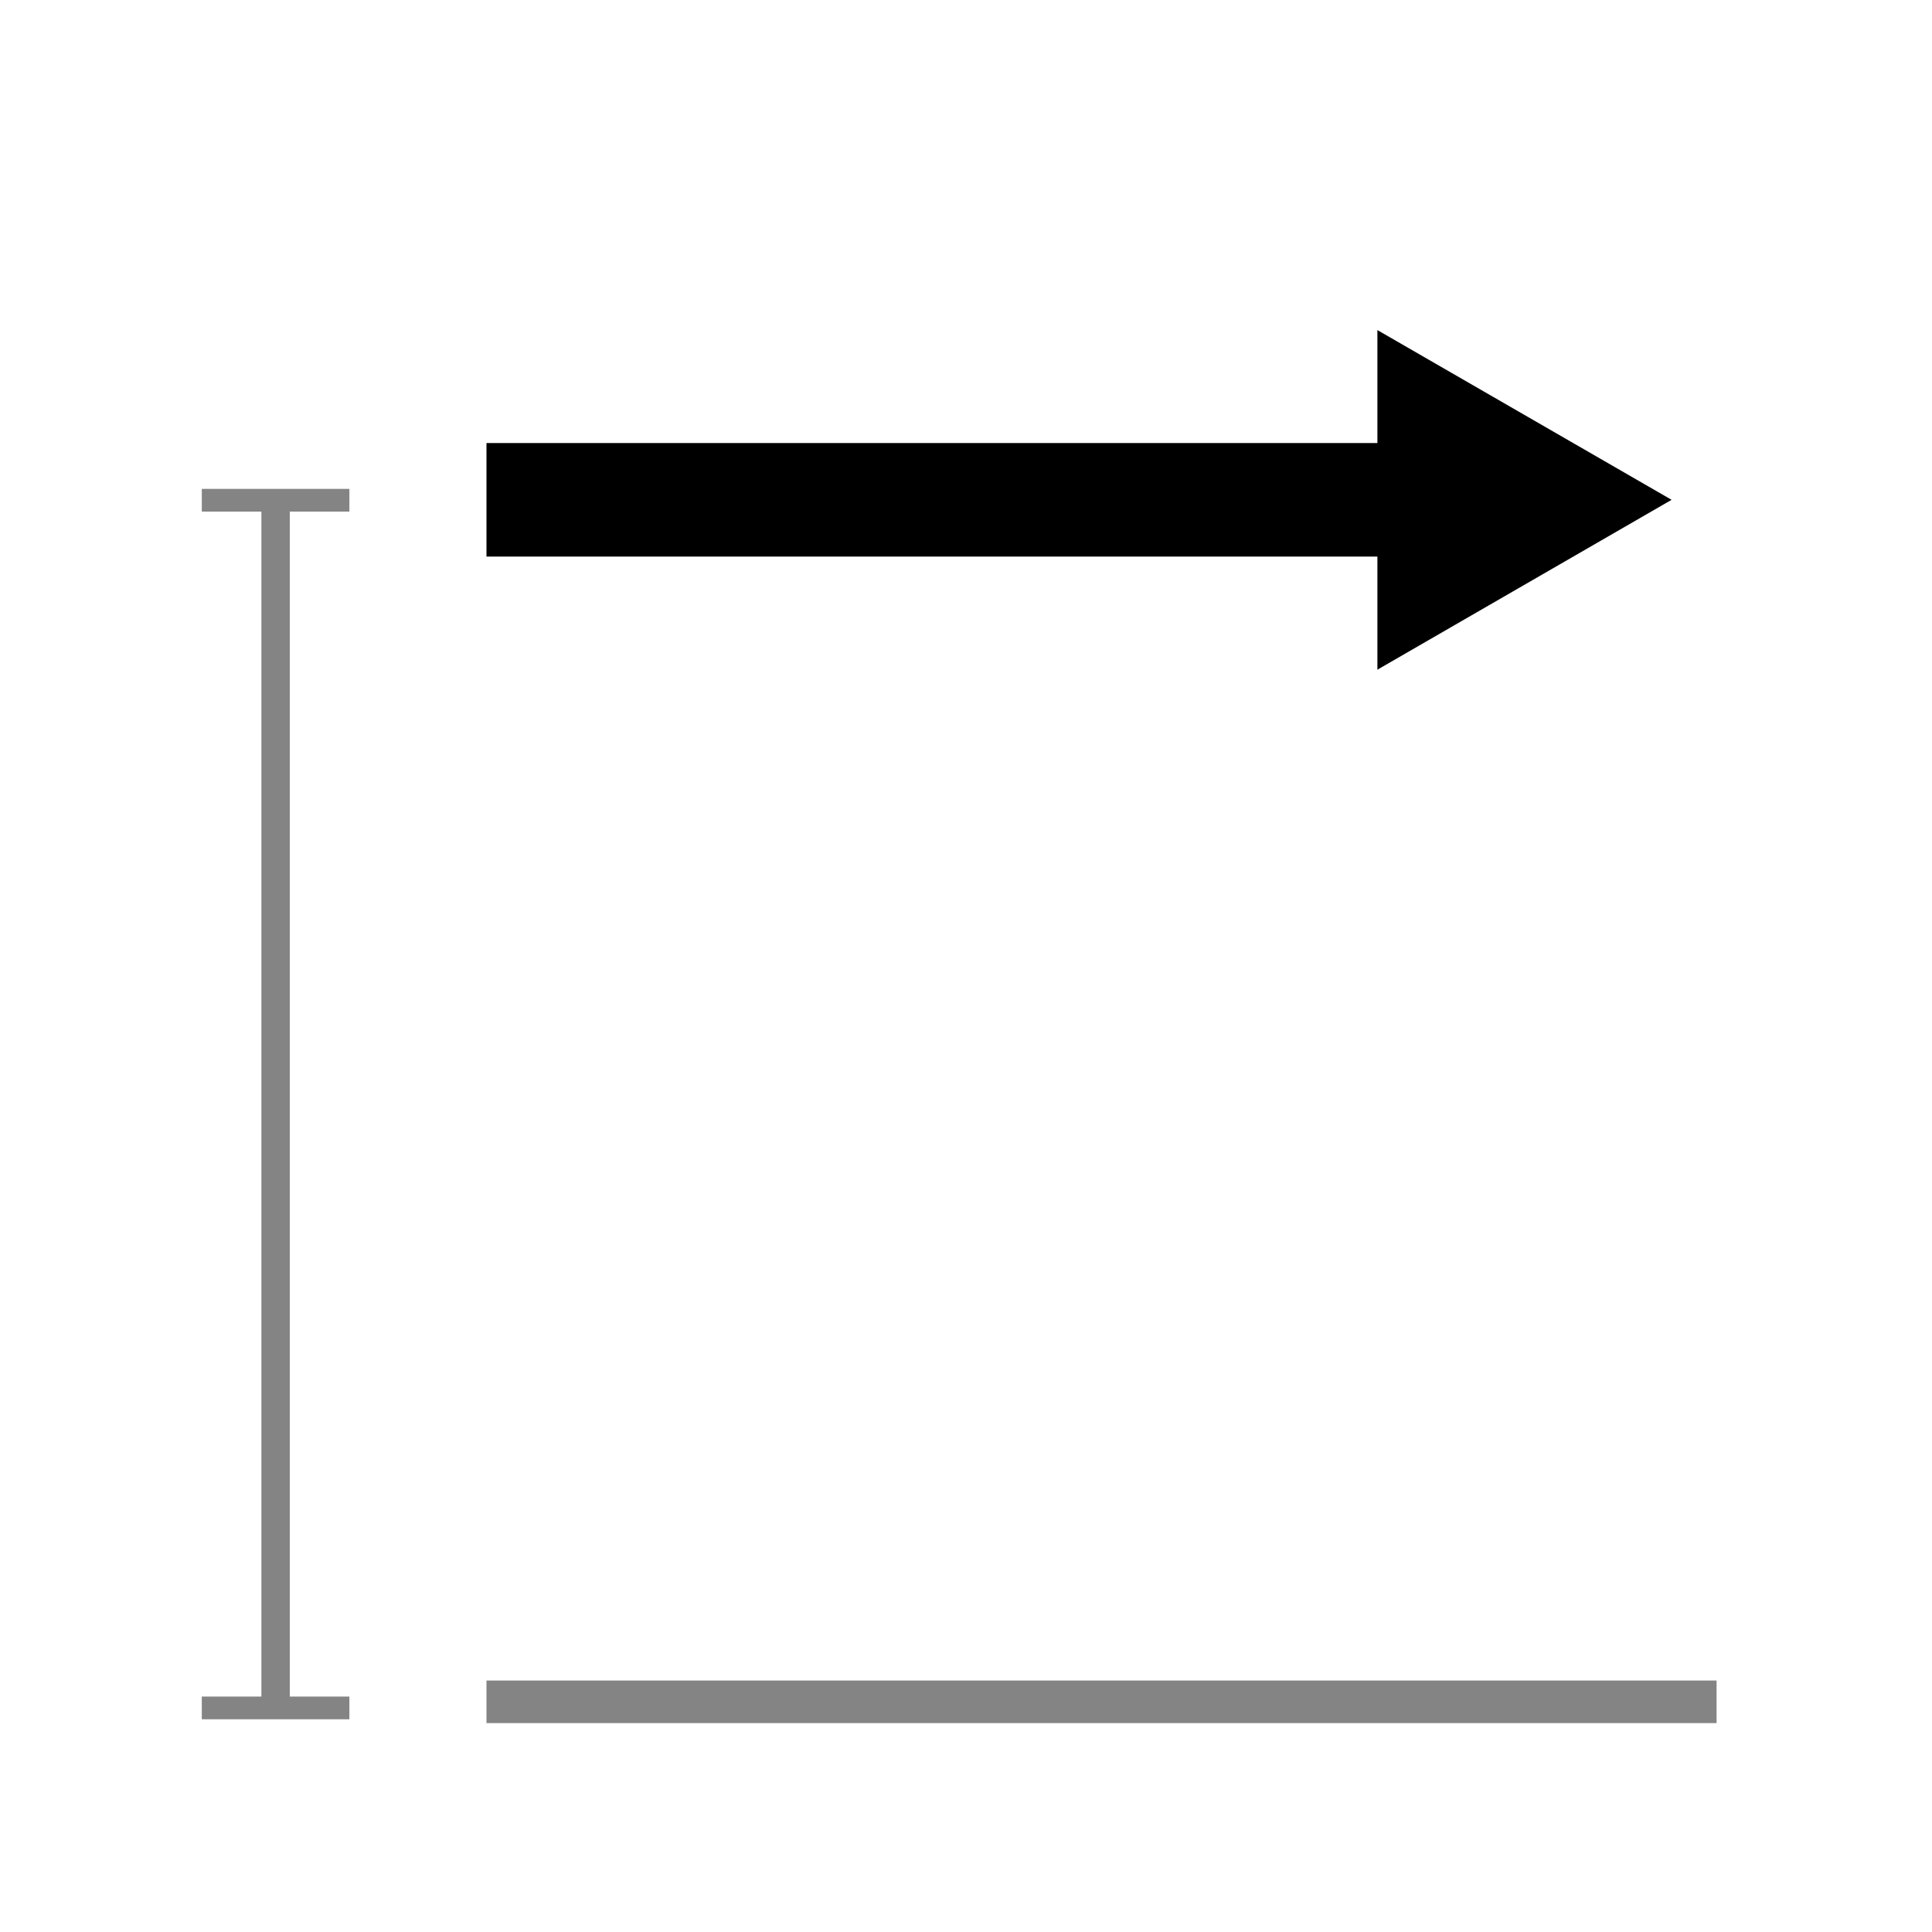 <?xml version="1.0" encoding="UTF-8"?><svg id="Layer_2" xmlns="http://www.w3.org/2000/svg" viewBox="0 0 136.14 136.14"><defs><style>.cls-1{stroke-width:3px;}.cls-1,.cls-2{stroke:#848484;}.cls-1,.cls-2,.cls-3{fill:none;stroke-miterlimit:10;}.cls-2{stroke-width:2px;}.cls-3{stroke:#000;stroke-width:8px;}.cls-4,.cls-5,.cls-6{stroke-width:0px;}.cls-5{fill:#848484;}.cls-6{fill:#fff;}</style></defs><g id="Layer_1-2"><rect class="cls-6" width="136.14" height="136.14"/><line class="cls-1" x1="34.28" y1="119.92" x2="120.96" y2="119.92"/><line class="cls-2" x1="19.42" y1="120.35" x2="19.42" y2="35.25"/><rect class="cls-5" x="14.22" y="119.55" width="10.4" height="1.6"/><rect class="cls-5" x="14.22" y="34.45" width="10.4" height="1.6"/><line class="cls-3" x1="34.28" y1="35.22" x2="100.56" y2="35.22"/><polygon class="cls-4" points="97.06 47.19 117.79 35.22 97.06 23.26 97.06 47.19"/></g></svg>